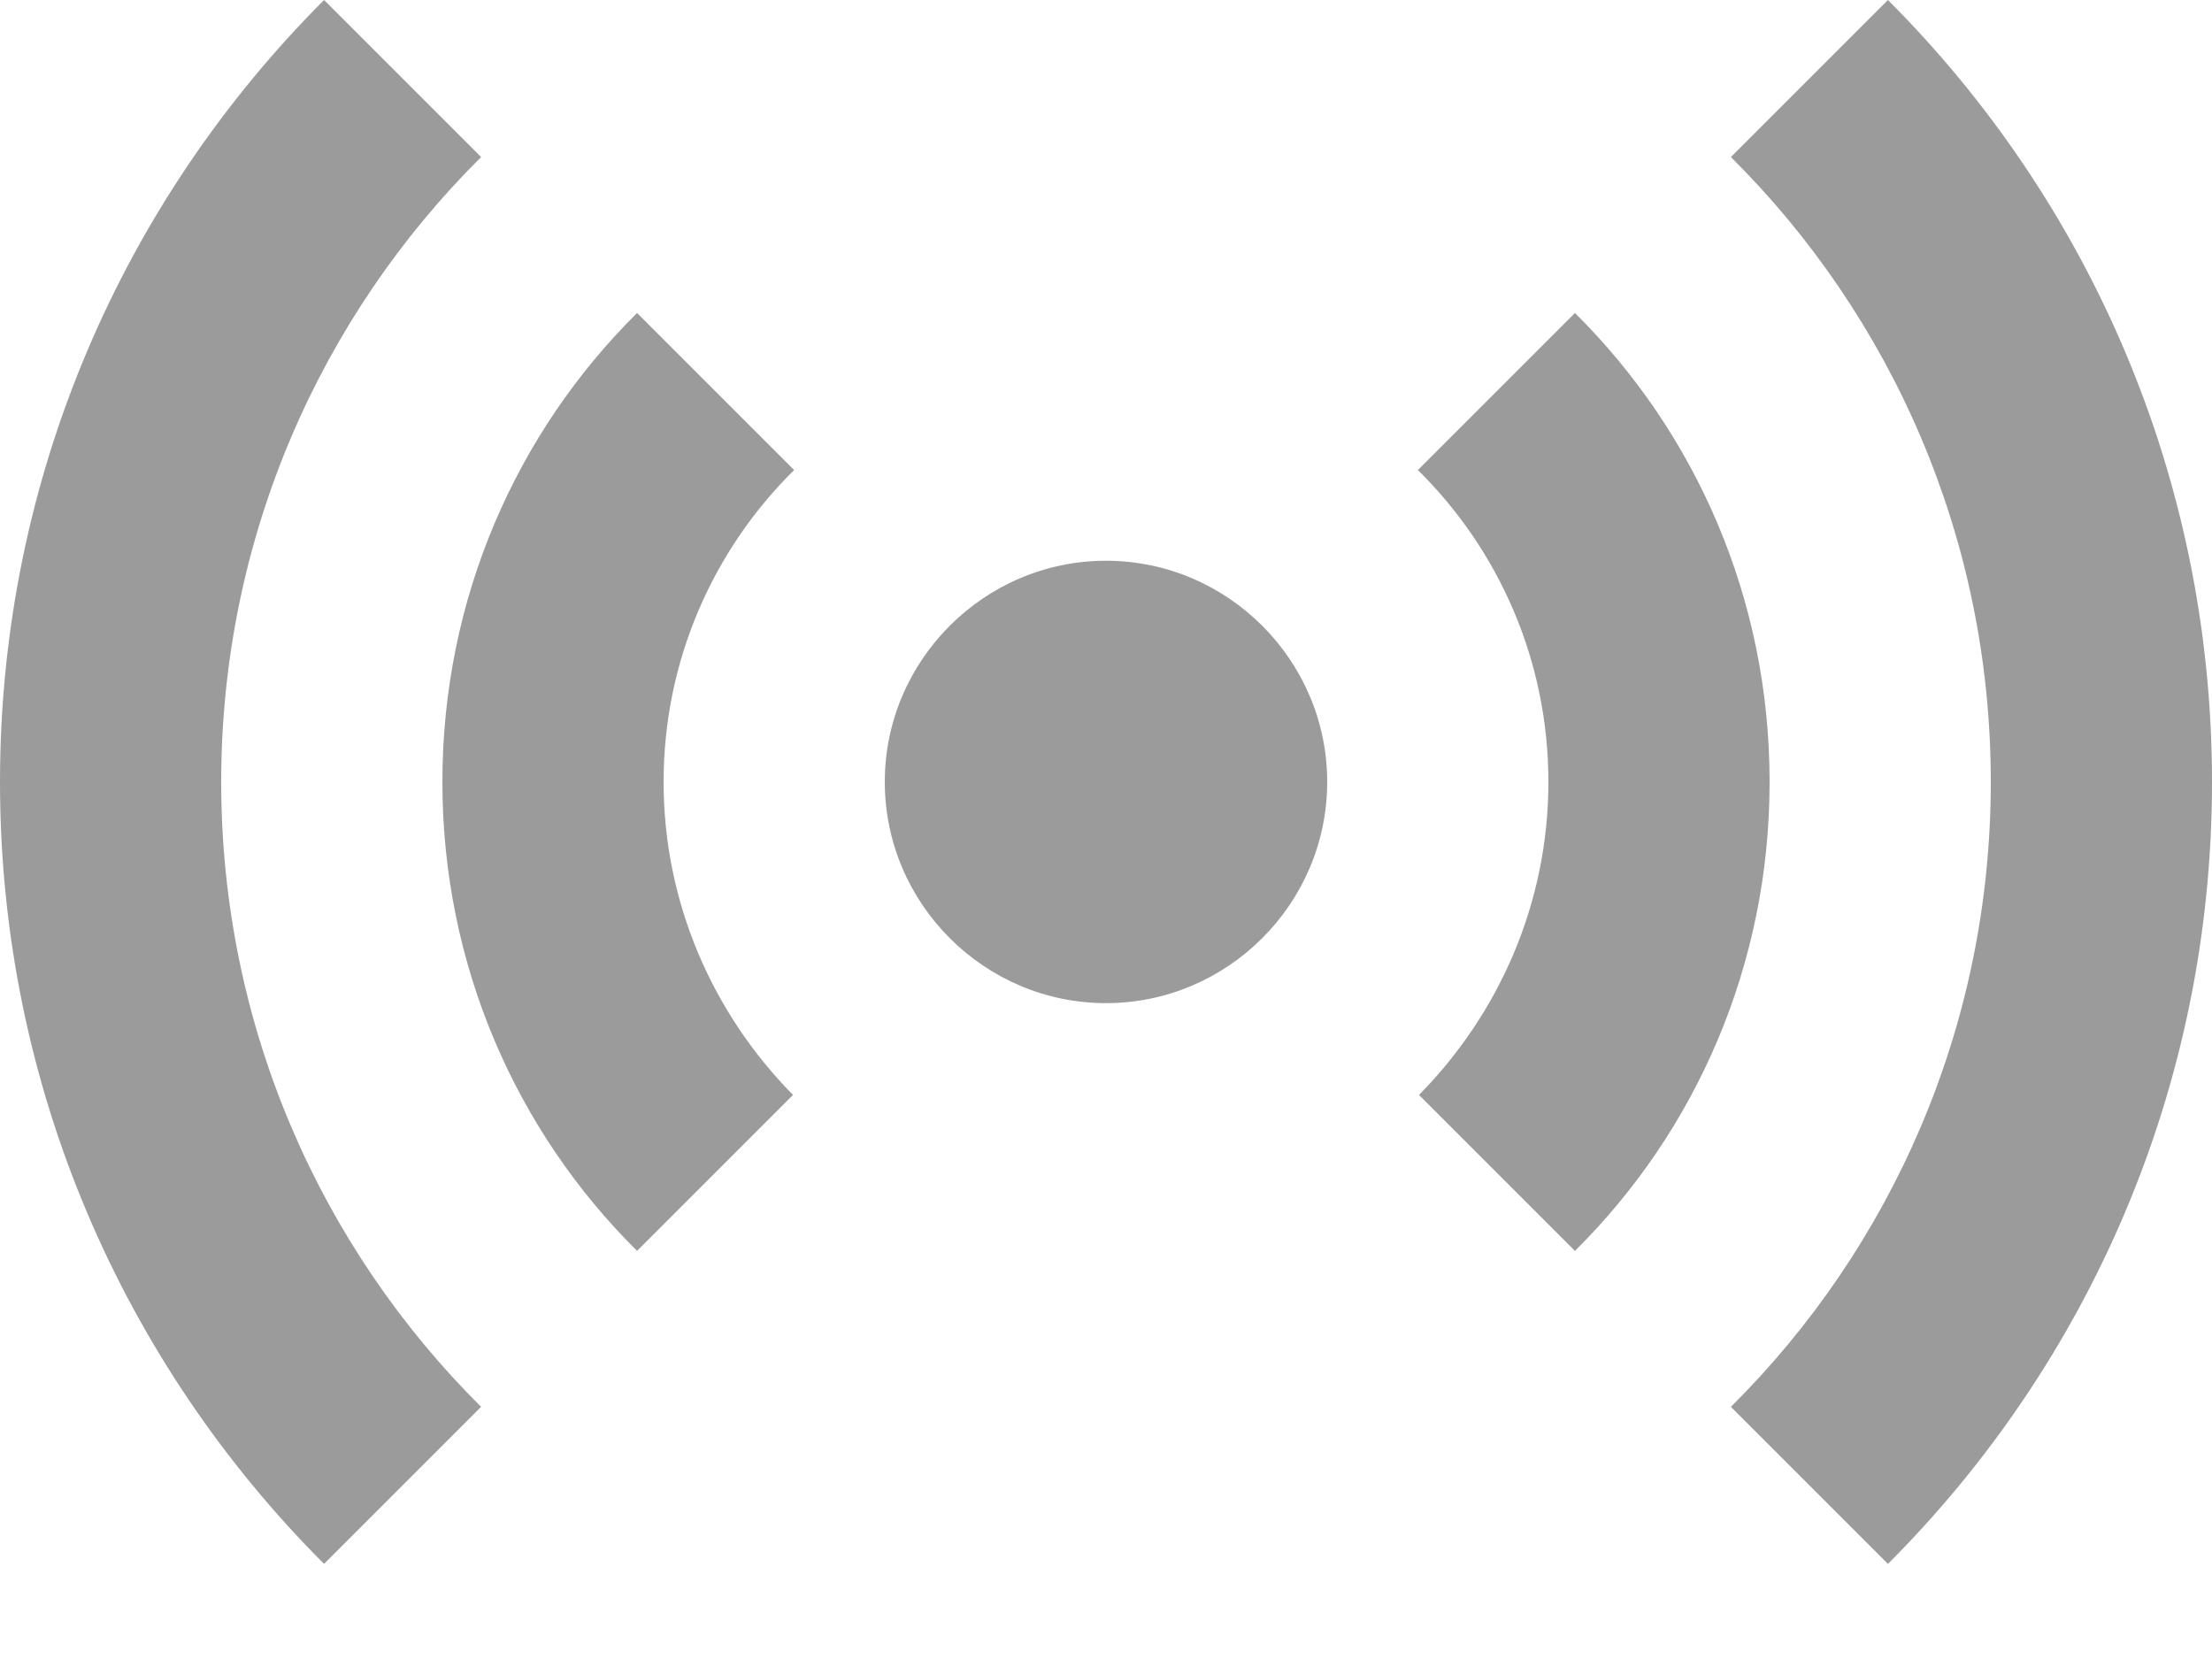 <?xml version="1.0" encoding="UTF-8"?>
<svg width="20px" height="15px" viewBox="0 0 20 15" version="1.1" xmlns="http://www.w3.org/2000/svg" xmlns:xlink="http://www.w3.org/1999/xlink">
    <title>Internet None</title>
    <g id="PROTOTYPE-—-Valentina" stroke="none" stroke-width="1" fill="none" fill-rule="evenodd">
        <g id="valentina---dark-theme" transform="translate(-415, -80)" fill="#9B9B9B">
            <g id="Fill-1" transform="translate(415, 77)">
                <path d="M4.35,4.42 L2.93,3 C1.12,4.81 0,7.31 0,10.07 C0,12.83 1.12,15.33 2.93,17.14 L4.35,15.72 C2.9,14.28 2,12.28 2,10.07 C2,7.86 2.9,5.86 4.35,4.42 L4.35,4.42 Z M18,10.07 C18,12.28 17.1,14.28 15.65,15.72 L17.07,17.14 C18.88,15.33 20,12.83 20,10.07 C20,7.31 18.88,4.81 17.07,3 L15.65,4.42 C17.1,5.86 18,7.86 18,10.07 L18,10.07 Z M10,8.07 C8.9,8.07 8,8.97 8,10.07 C8,11.17 8.9,12.07 10,12.07 C11.1,12.07 12,11.17 12,10.07 C12,8.97 11.1,8.07 10,8.07 L10,8.07 Z M14.24,14.31 C15.33,13.23 16,11.73 16,10.07 C16,8.41 15.33,6.91 14.24,5.83 L12.82,7.25 C13.55,7.97 14,8.97 14,10.07 C14,11.17 13.55,12.17 12.83,12.9 L14.24,14.31 Z M5.76,14.31 C4.67,13.23 4,11.73 4,10.07 C4,8.41 4.67,6.91 5.76,5.83 L7.18,7.25 C6.45,7.97 6,8.97 6,10.07 C6,11.17 6.45,12.17 7.17,12.9 L5.76,14.31 Z"></path>
            </g>
        </g>
    </g>
</svg>